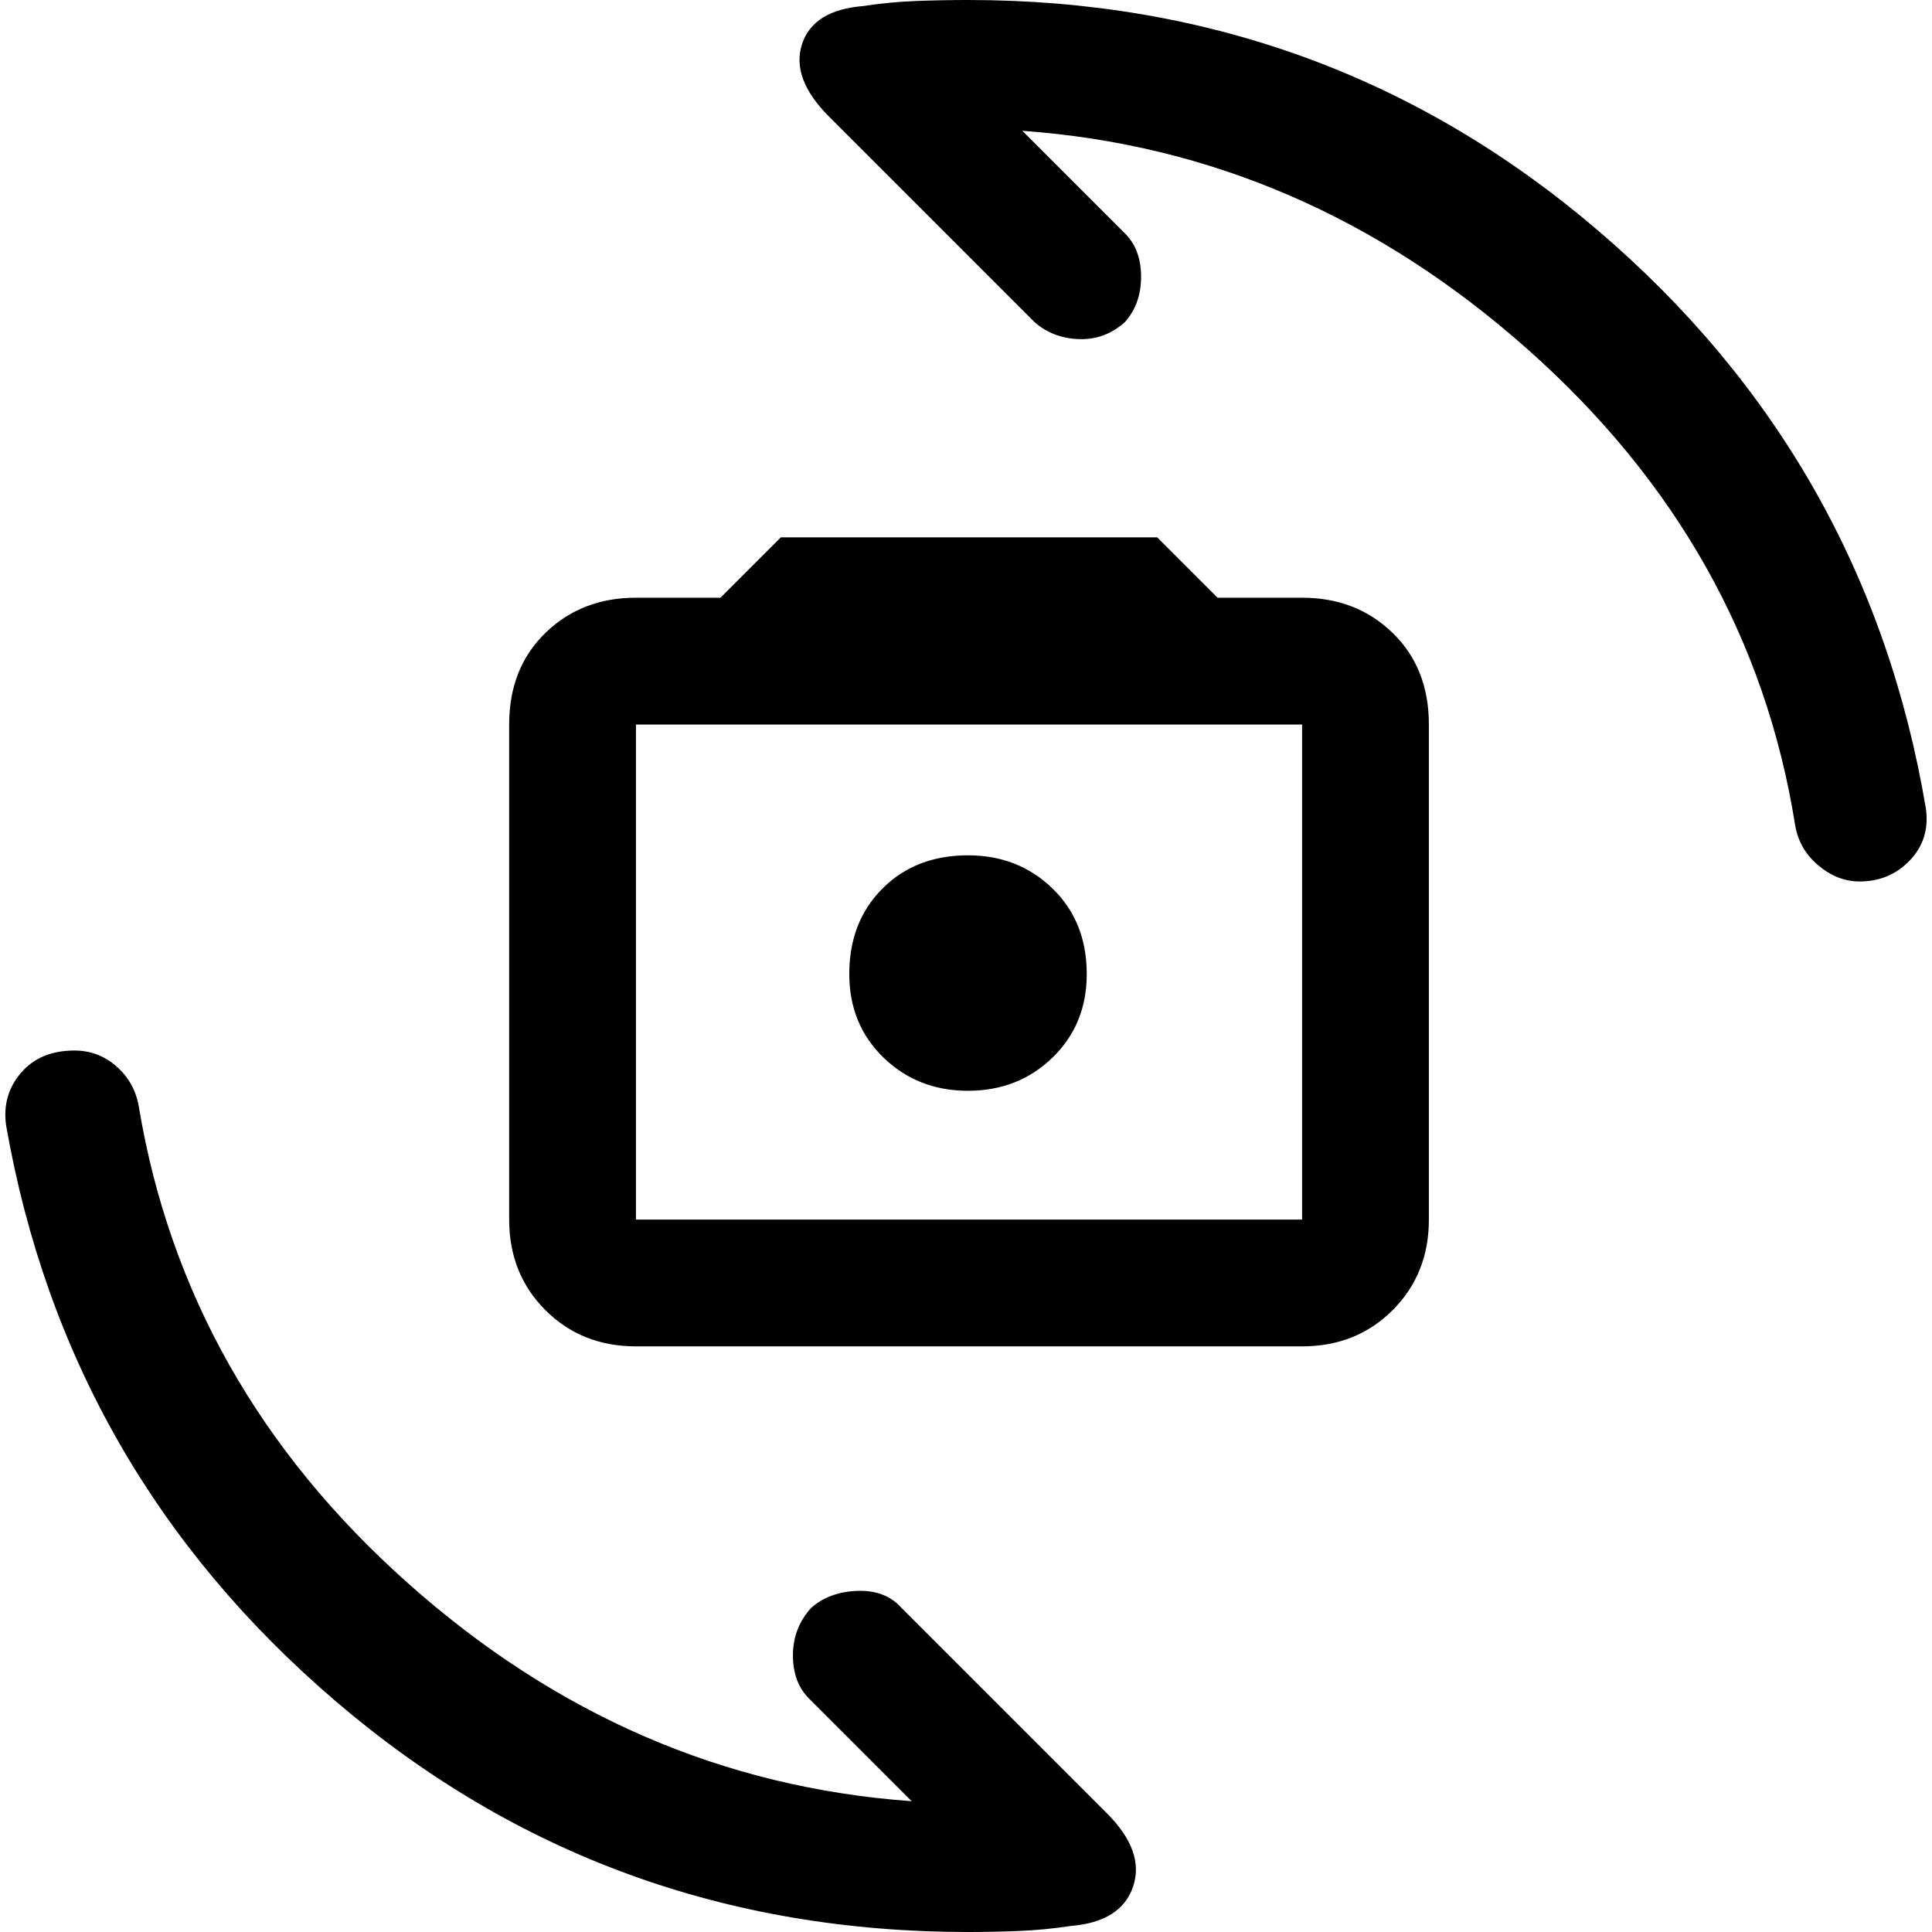 <svg xmlns="http://www.w3.org/2000/svg" width="48" height="48"><path d="M15.8 33.45q-1.35 0-2.25-.9-.9-.9-.9-2.25V18q0-1.4.9-2.275t2.25-.875h2.1l1.5-1.5h9.35l1.5 1.5h2.1q1.35 0 2.25.875.9.875.9 2.275v12.3q0 1.35-.9 2.25-.9.9-2.25.9zm0-3.15h16.55V18H15.8v12.3zm8.25-3.2q1.25 0 2.1-.825.85-.825.85-2.075 0-1.3-.85-2.125t-2.1-.825q-1.3 0-2.125.825T21.1 24.2q0 1.25.85 2.075.85.825 2.1.825zm22.15-5.2q-.55 0-1.025-.4-.475-.4-.575-1-1.1-6.9-6.65-11.825Q32.4 3.75 25.4 3.25l2.55 2.55q.4.4.4 1.075 0 .675-.4 1.125-.5.45-1.15.425Q26.15 8.4 25.7 8l-5.1-5.1q-.95-.95-.675-1.8Q20.2.25 21.45.15q.65-.1 1.3-.125Q23.4 0 24.05 0 33 0 39.7 5.725q6.7 5.725 8.15 14.375.1.75-.4 1.275-.5.525-1.25.525zM24.05 48q-9 0-15.7-5.725Q1.65 36.55.15 27.95q-.1-.75.375-1.3t1.325-.55q.6 0 1.05.4.45.4.55 1 1.15 6.9 6.675 11.825Q15.65 44.25 22.65 44.75L20.1 42.2q-.4-.4-.4-1.075 0-.675.45-1.175.45-.4 1.15-.425.7-.025 1.1.425l5.1 5.1q.95.95.65 1.825-.3.875-1.55.975-.65.1-1.3.125-.65.025-1.25.025zM15.8 30.3V18v12.3z"/></svg>